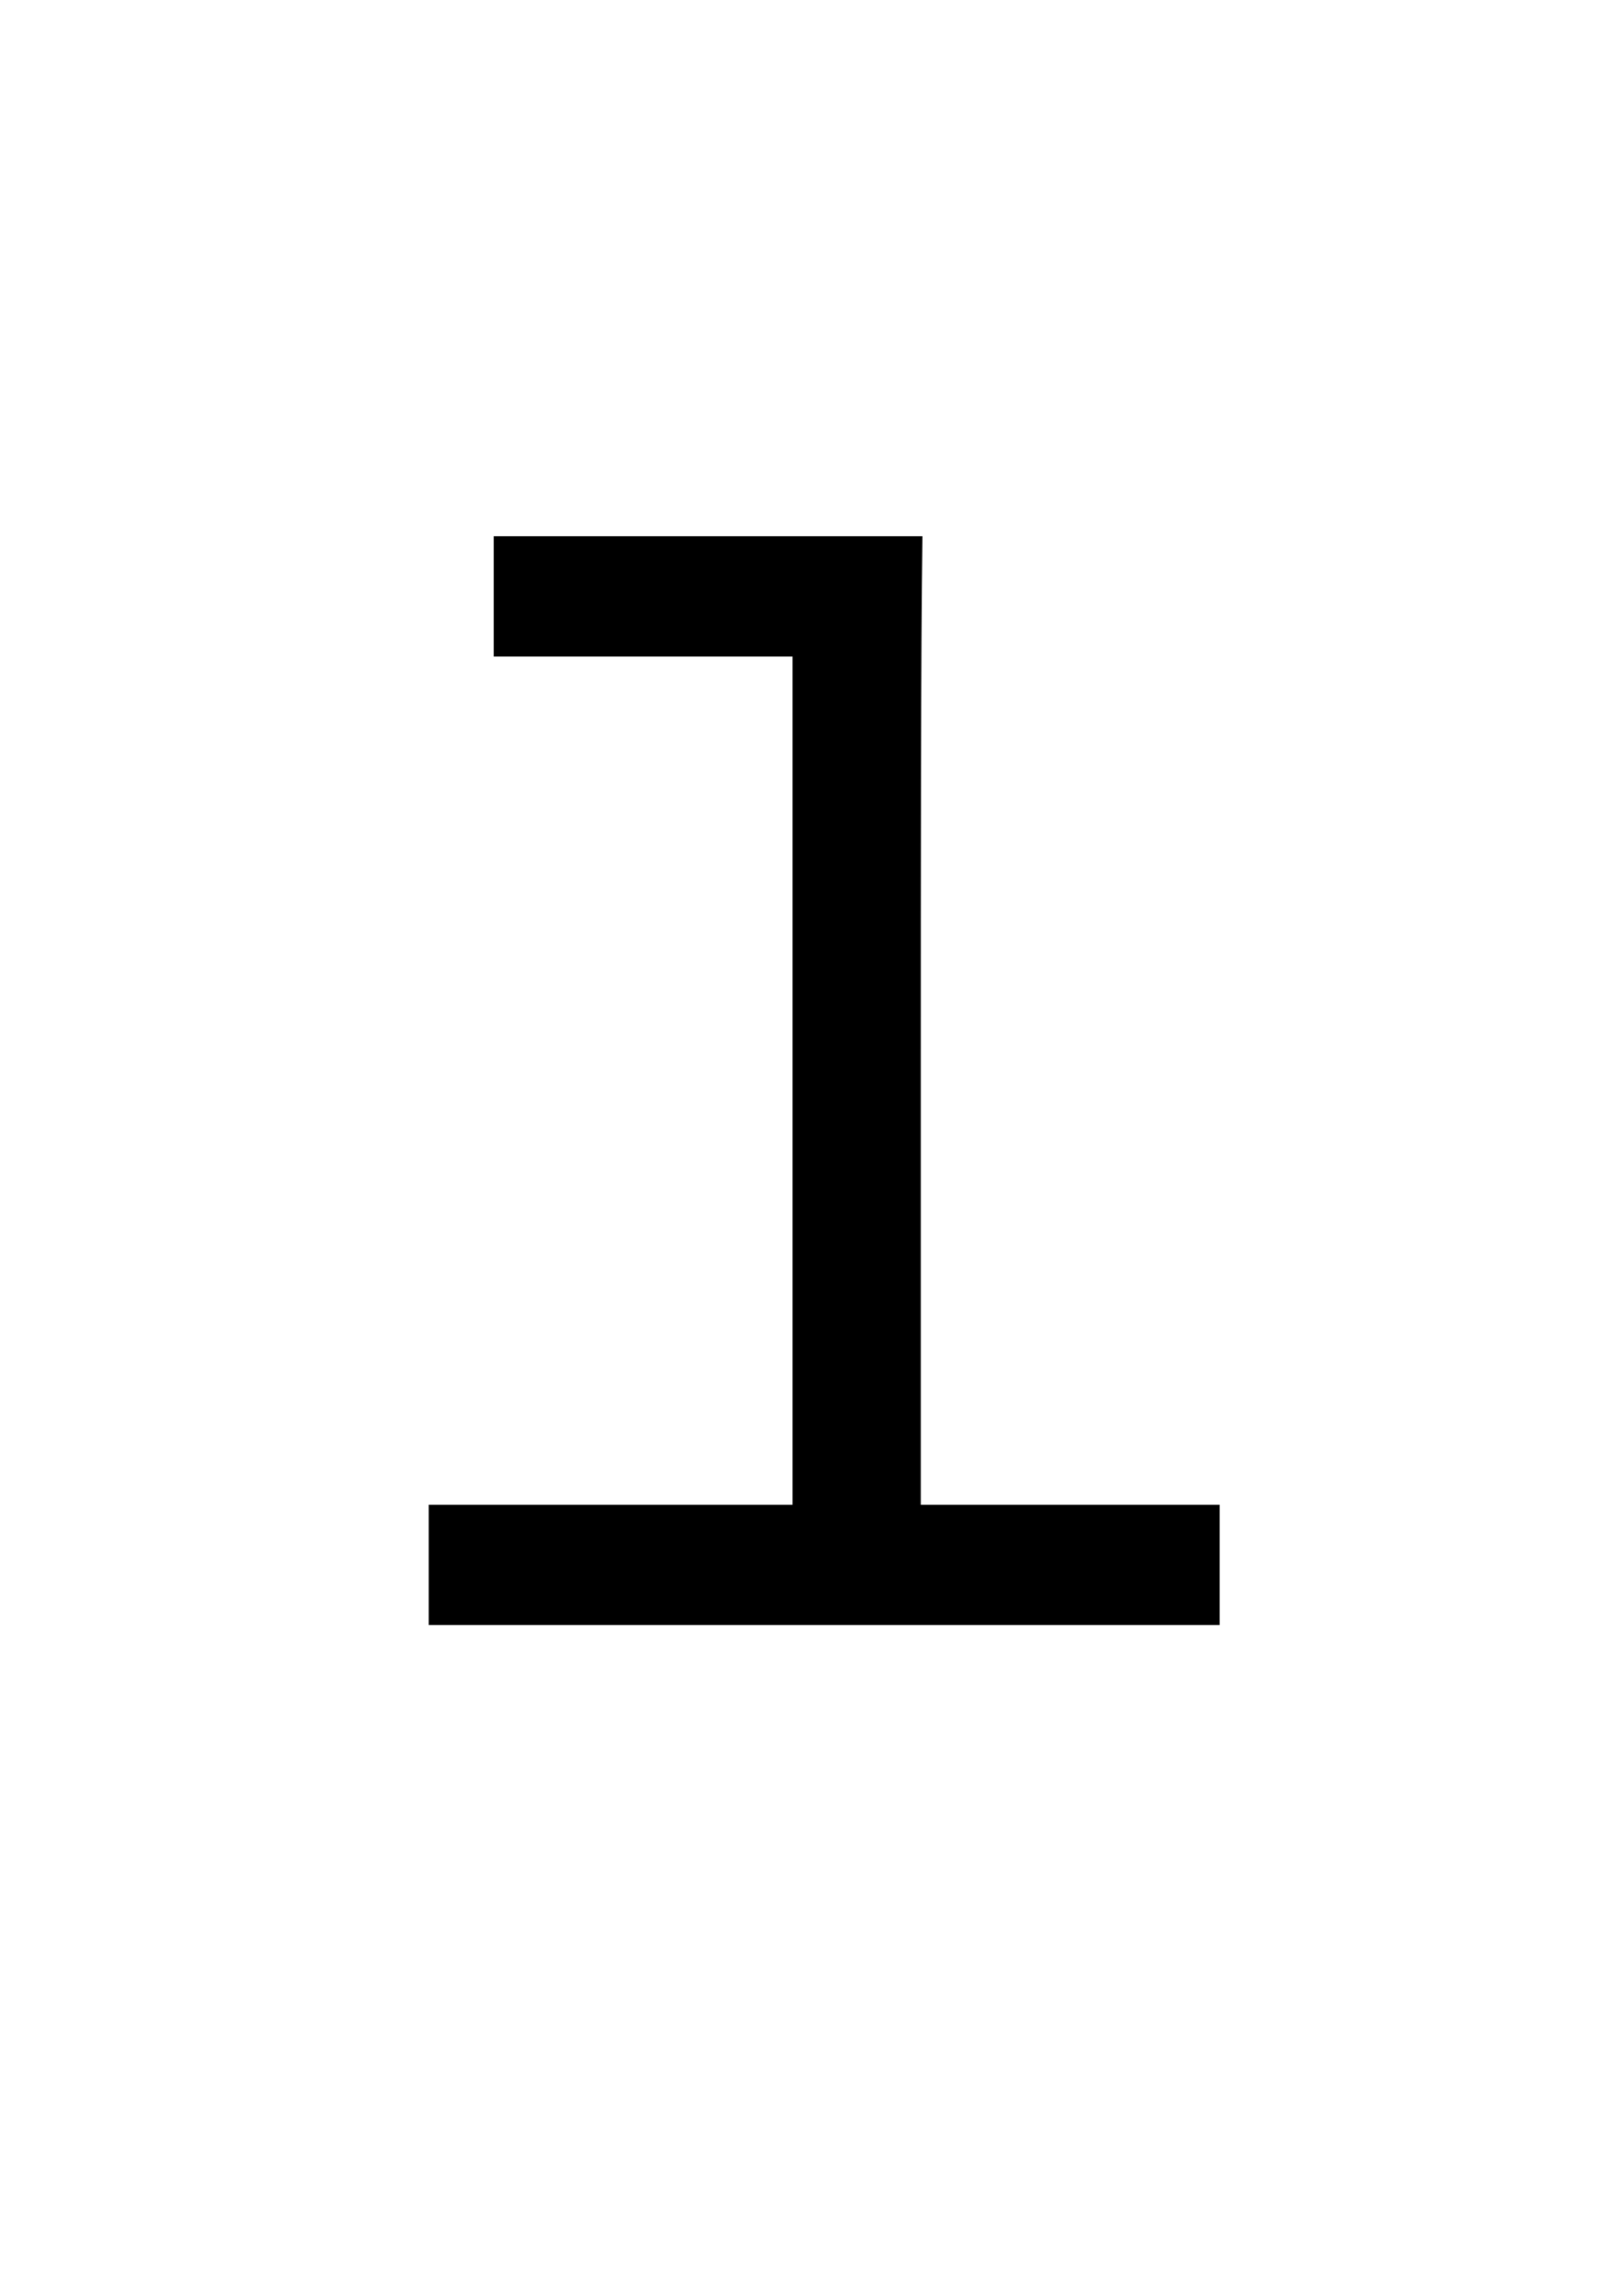 <?xml version="1.0" encoding="UTF-8" standalone="no"?>
<svg
   xmlns:dc="http://purl.org/dc/elements/1.1/"
   xmlns:cc="http://creativecommons.org/ns#"
   xmlns:rdf="http://www.w3.org/1999/02/22-rdf-syntax-ns#"
   xmlns:svg="http://www.w3.org/2000/svg"
   xmlns="http://www.w3.org/2000/svg"
   id="svg4"
   version="1.1"
   xml:space="default"
   font-size="0"
   preserveAspectRatio="xMidYMid"
   viewBox="0, 0, 20, 28"
   overflow="inherit"
   height="28"
   width="20"
   y="0"
   x="0">
  <defs
     id="defs8" />
  <g
     id="text2"
     style="font-size:20px;font-family:'Menoe Grotesque Pro';fill:#000000"
     aria-label="l">
    <path
       id="path12"
       style="font-size:20px;font-family:'Menoe Grotesque Pro';fill:#000000"
       d="M 6.08,8.08 H 9.76 V 18.52 H 5.28 V 20 h 9.74 V 18.52 H 11.34 V 13.3 c 0,-2.64 0,-5.26 0.02,-6.7 H 6.08 Z" />
  </g>
</svg>
